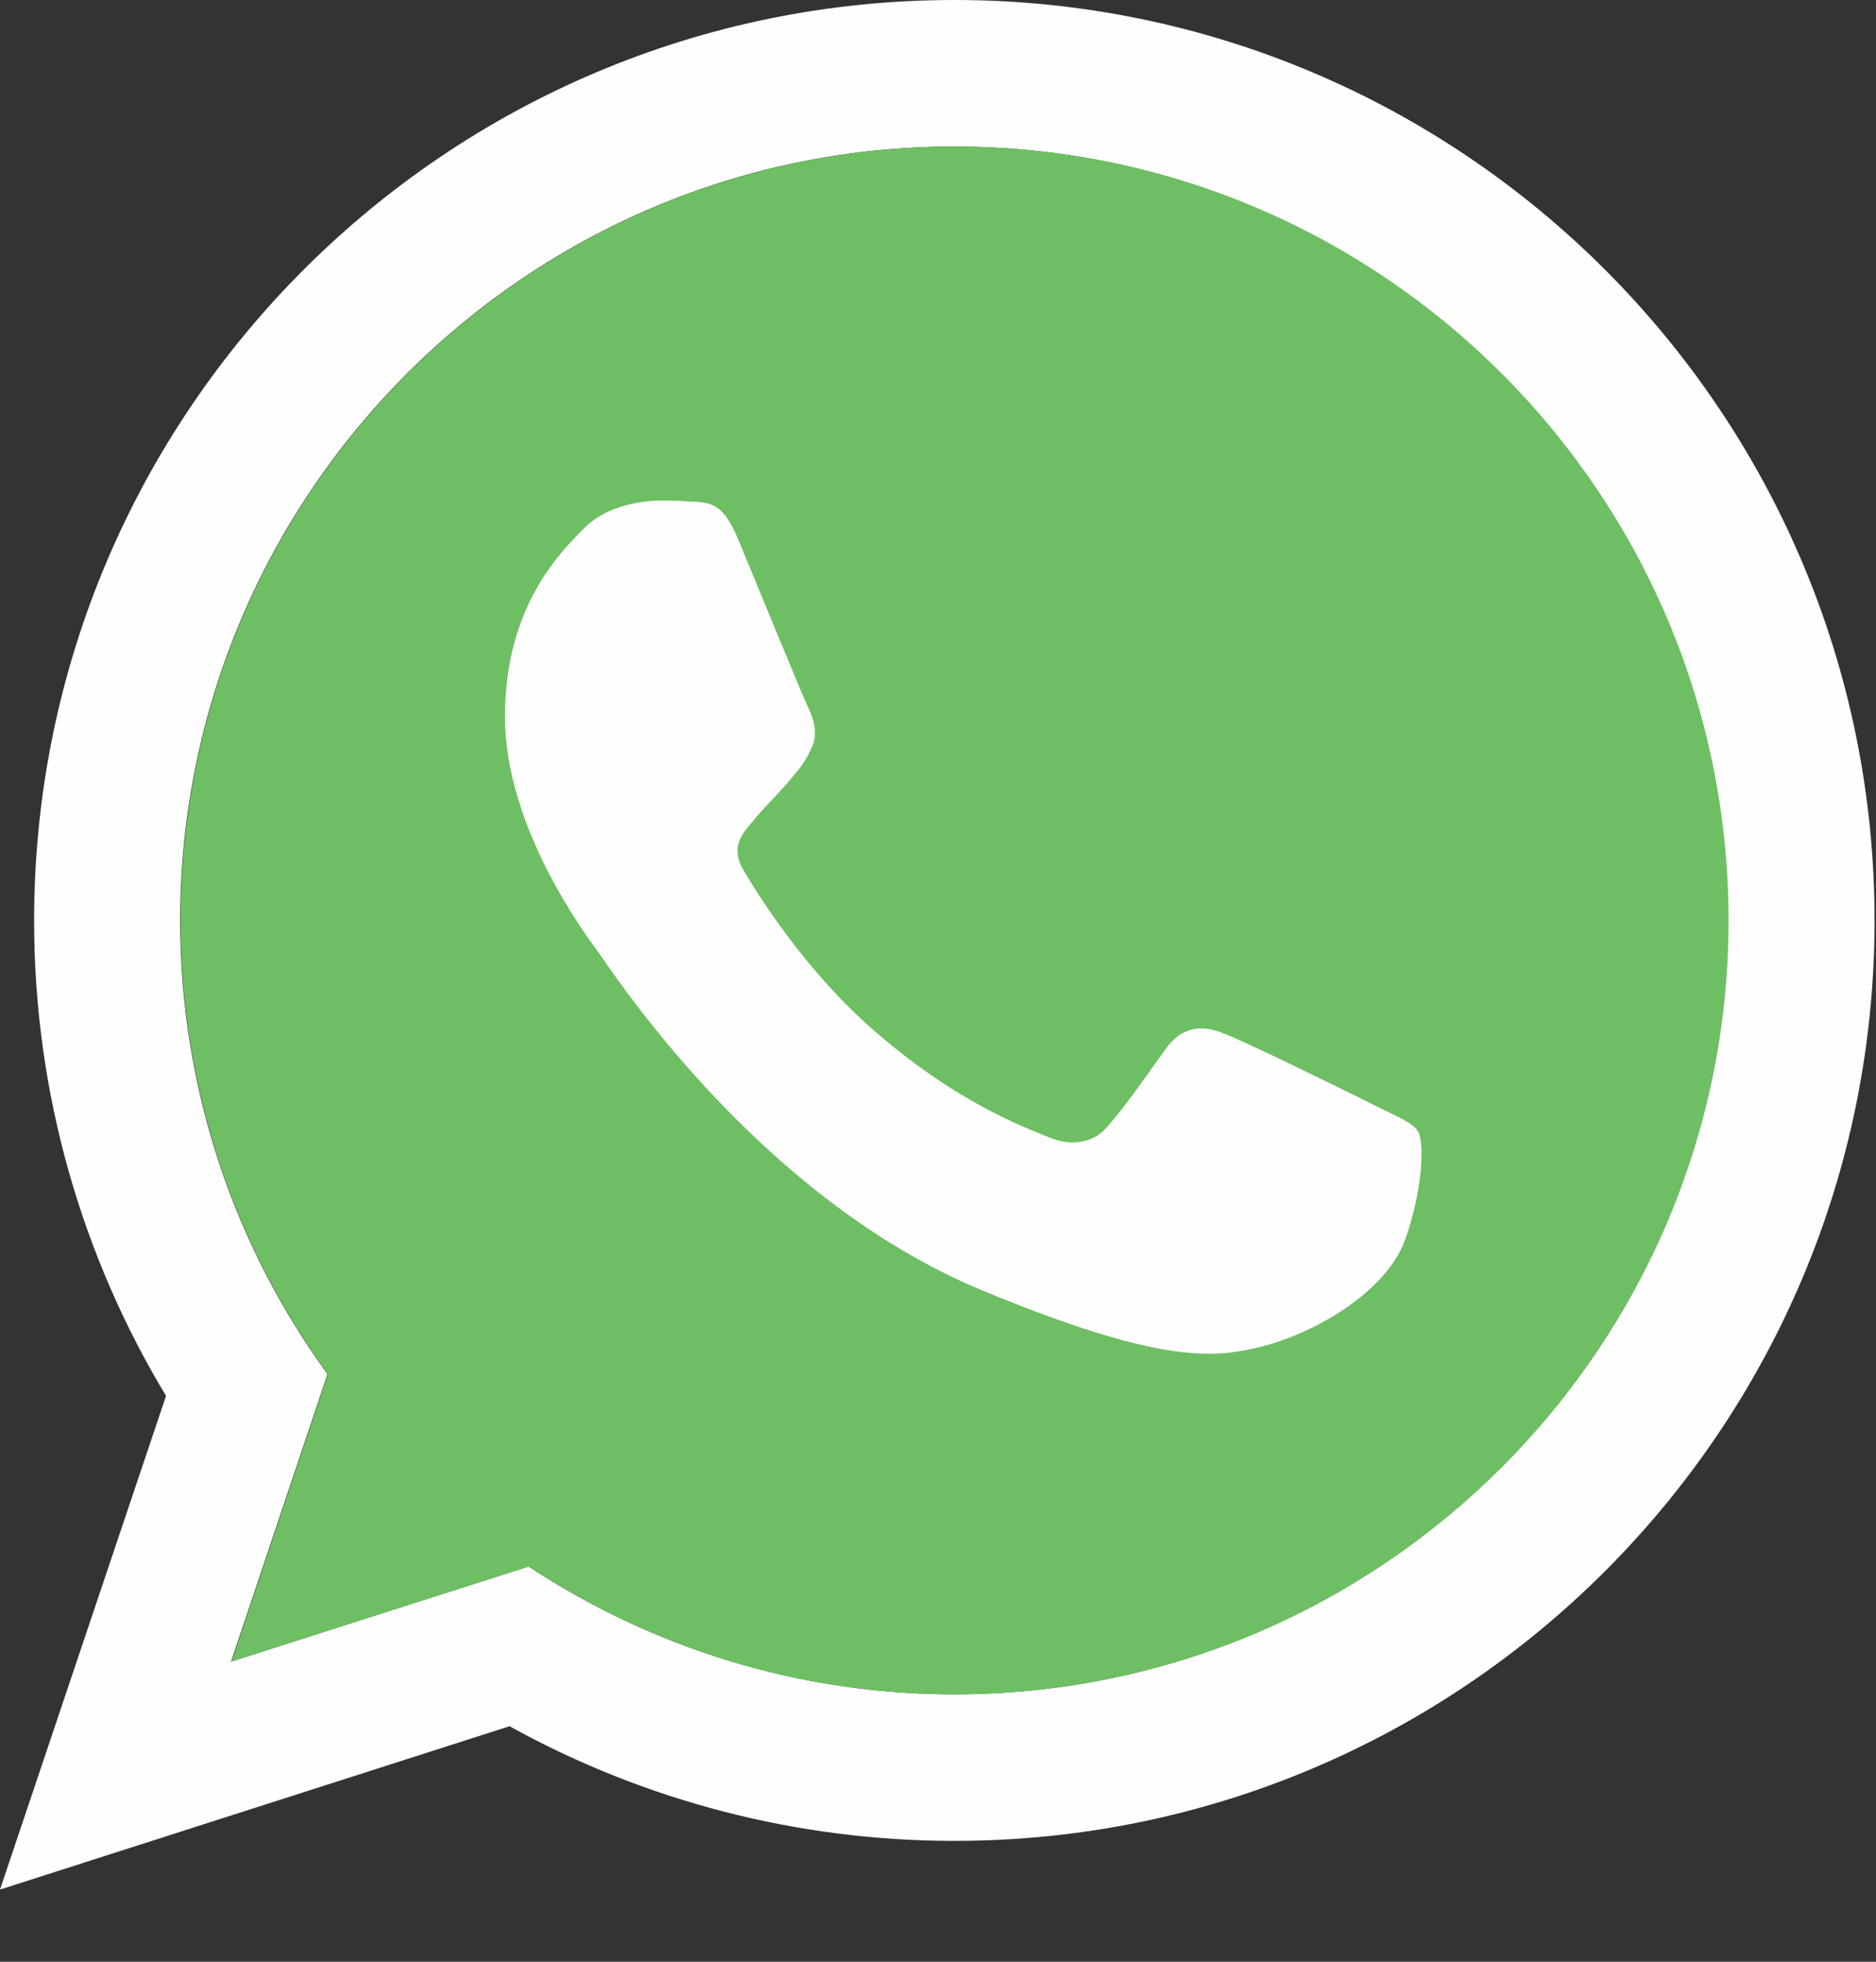 <svg width="22" height="23" viewBox="0 0 22 23" fill="none" xmlns="http://www.w3.org/2000/svg">
<rect x="0" y="0" width="22" height="23" fill="#333333" stroke="none"/>
<path d="M11.192 19.865C9.351 19.865 7.634 19.311 6.199 18.366L2.71 19.481L3.841 16.11C2.753 14.616 2.113 12.776 2.113 10.791C2.113 5.788 6.183 1.718 11.186 1.718C16.19 1.718 20.26 5.788 20.26 10.791C20.26 15.795 16.19 19.865 11.186 19.865H11.192V19.865ZM11.192 0C5.233 0 0.4 4.833 0.4 10.792C0.4 12.829 0.966 14.739 1.947 16.366L0 22.154L5.975 20.239C7.572 21.122 9.367 21.584 11.192 21.583C17.15 21.583 21.983 16.75 21.983 10.792C21.983 4.833 17.15 0 11.192 0Z" fill="#FEFEFE"/>
<path d="M11.192 1.718C6.188 1.718 2.118 5.788 2.118 10.791C2.118 12.776 2.758 14.616 3.846 16.11L2.716 19.481L6.204 18.366C7.639 19.316 9.351 19.865 11.197 19.865C16.201 19.865 20.271 15.795 20.271 10.792C20.271 5.788 16.201 1.718 11.197 1.718H11.192V1.718Z" fill="url(#paint0_linear)"/>
<path d="M8.658 6.327C8.482 5.905 8.349 5.889 8.082 5.879C7.981 5.872 7.88 5.869 7.778 5.868C7.431 5.868 7.069 5.969 6.85 6.193C6.583 6.465 5.922 7.1 5.922 8.402C5.922 9.703 6.871 10.962 6.999 11.139C7.133 11.314 8.851 14.024 11.518 15.129C13.603 15.993 14.222 15.913 14.697 15.811C15.39 15.662 16.26 15.15 16.479 14.531C16.697 13.912 16.697 13.384 16.633 13.272C16.569 13.16 16.393 13.096 16.127 12.963C15.86 12.829 14.563 12.189 14.318 12.104C14.078 12.013 13.849 12.045 13.668 12.301C13.411 12.659 13.161 13.021 12.958 13.24C12.798 13.411 12.536 13.432 12.318 13.341C12.024 13.219 11.203 12.931 10.189 12.029C9.405 11.33 8.872 10.461 8.717 10.2C8.562 9.933 8.701 9.778 8.824 9.634C8.957 9.469 9.085 9.351 9.218 9.197C9.352 9.042 9.427 8.962 9.512 8.781C9.603 8.605 9.539 8.423 9.475 8.29C9.411 8.156 8.877 6.855 8.658 6.327V6.327Z" fill="#FEFEFE"/>
<defs>
<linearGradient id="paint0_linear" x1="-66.087" y1="-28.683" x2="-66.087" y2="-28.017" gradientUnits="userSpaceOnUse">
<stop stop-color="#6EBF61"/>
<stop offset="0.231" stop-color="#50A557"/>
<stop offset="0.522" stop-color="#2A904F"/>
<stop offset="0.812" stop-color="#50A557"/>
<stop offset="1" stop-color="#6EBF63"/>
</linearGradient>
</defs>
</svg>
